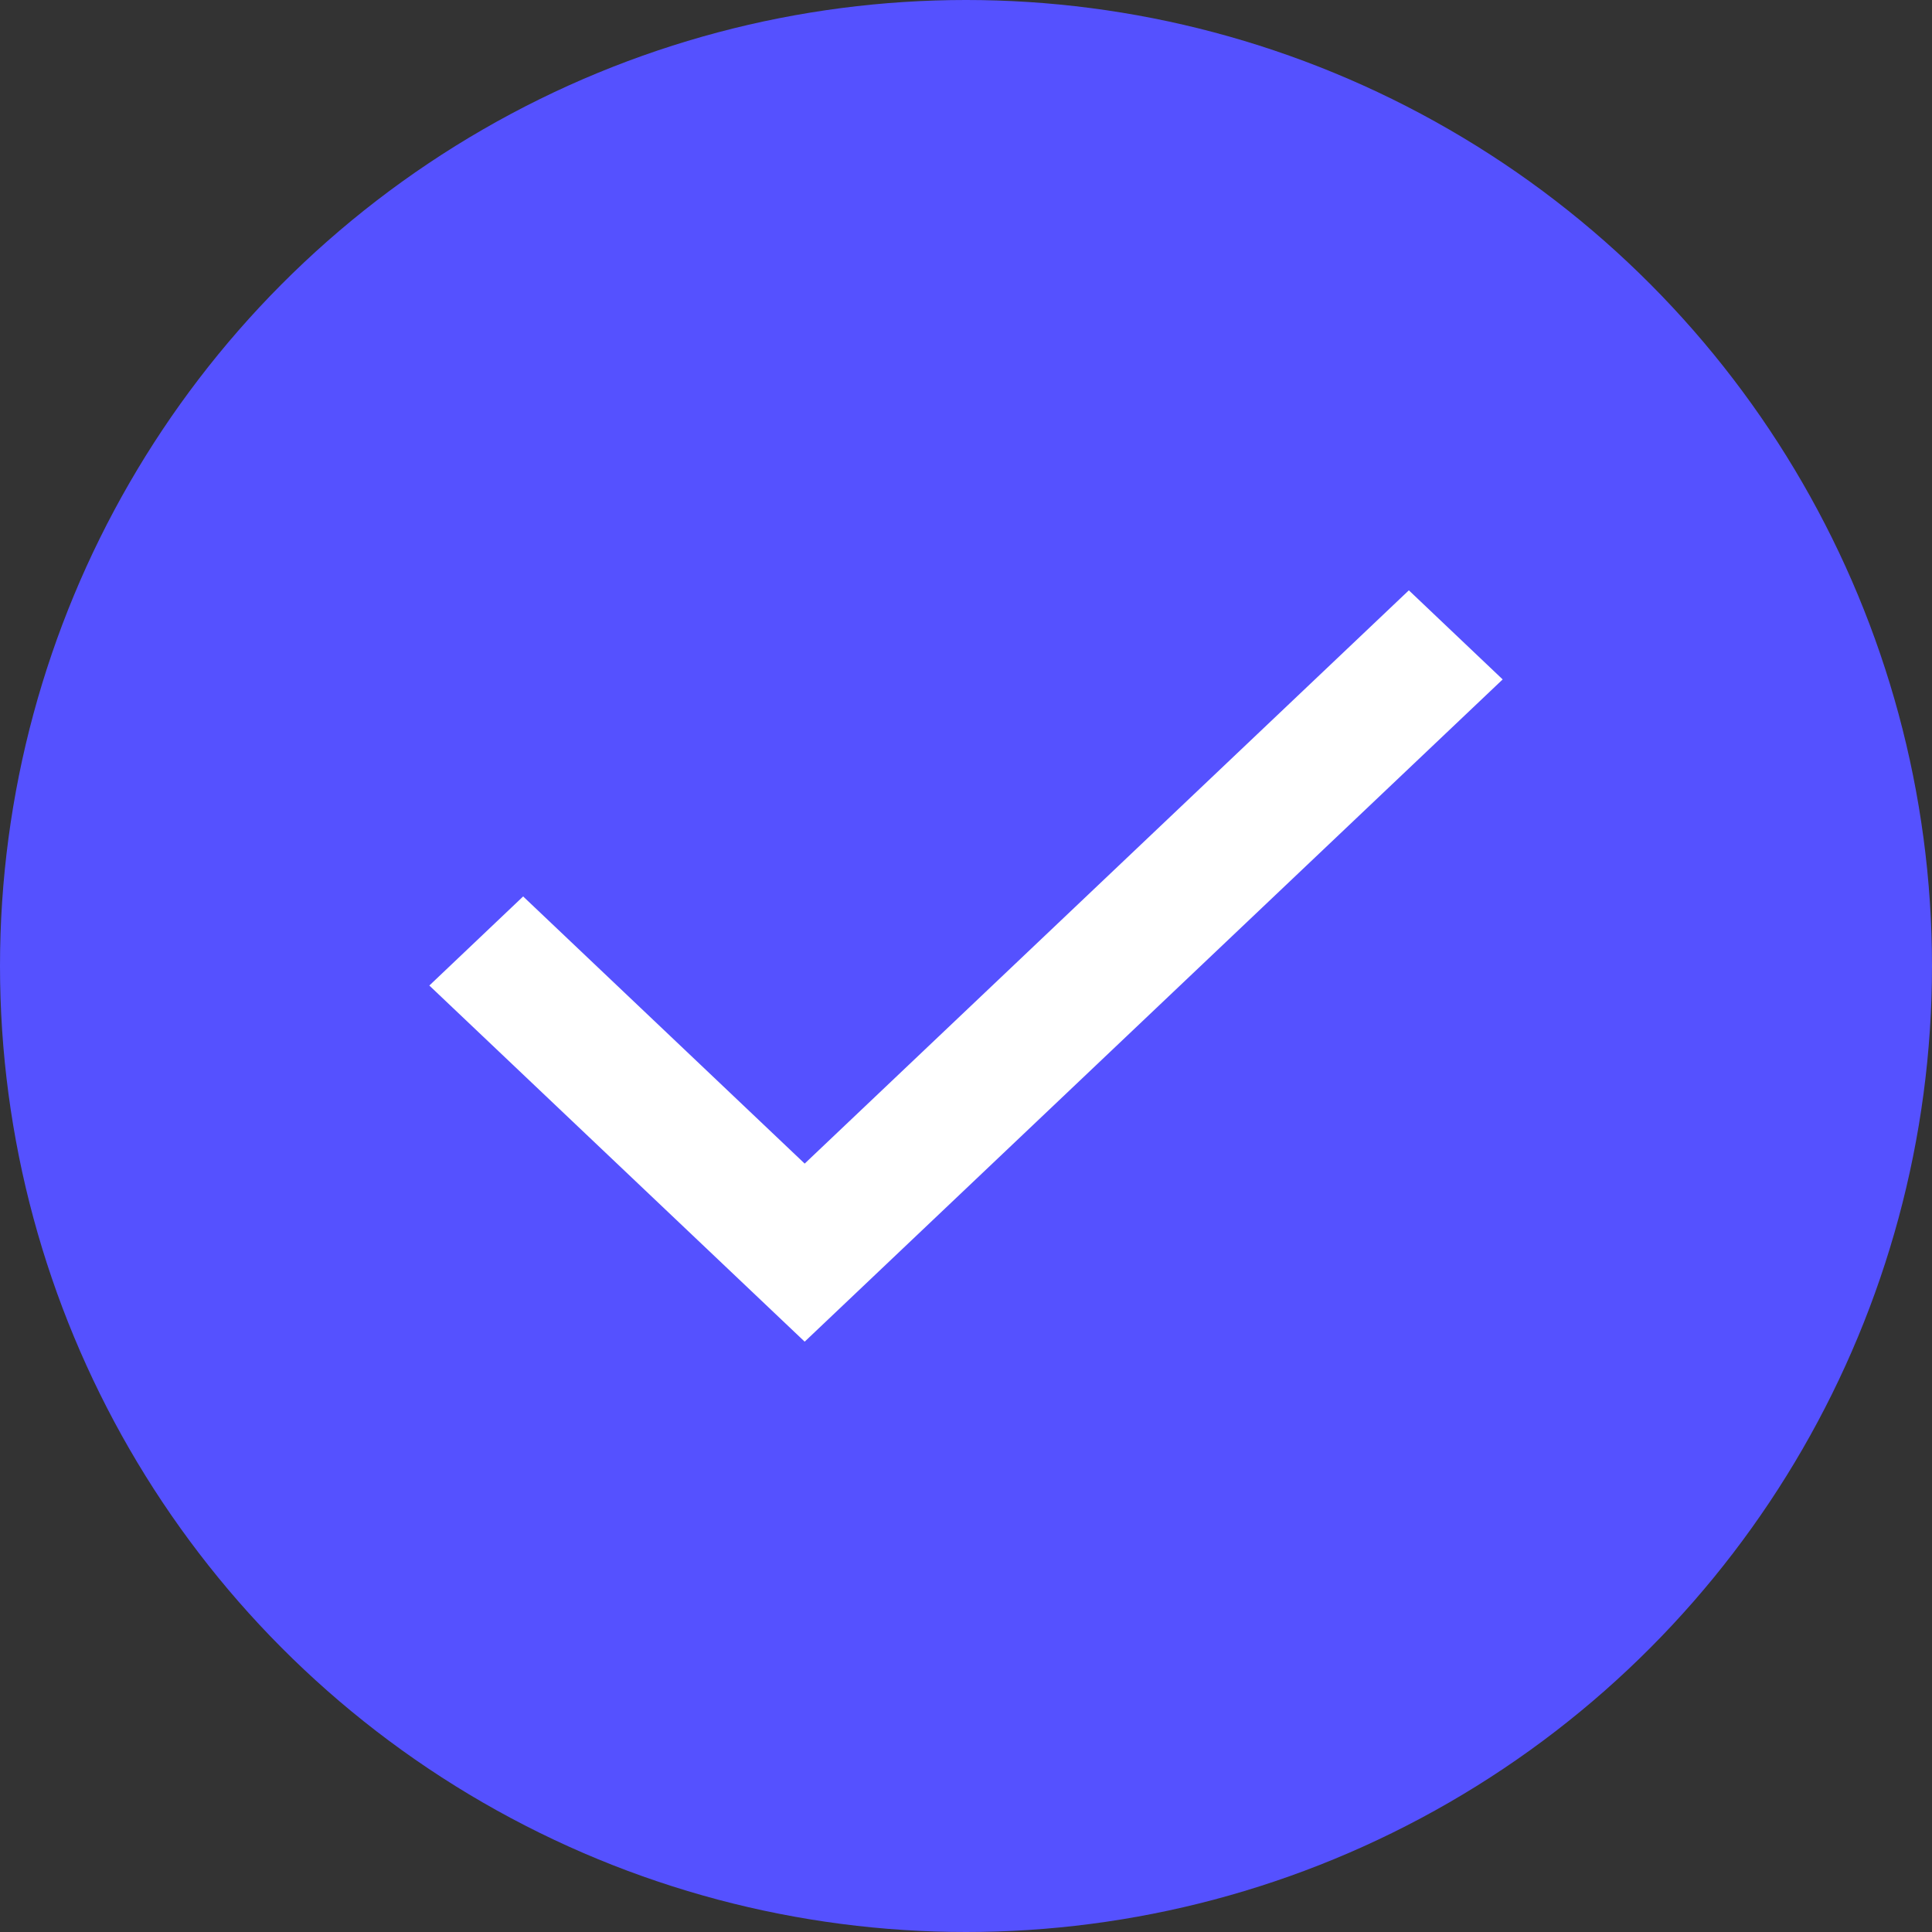 <svg width="18" height="18" viewBox="0 0 18 18" fill="none" xmlns="http://www.w3.org/2000/svg">
<rect x="0" y="0" width="18" height="18" fill="#333333" stroke="none"/>
<circle cx="9" cy="9" r="9" fill="#5551FF"/>
<mask id="mask0_505_1655" style="mask-type:alpha" maskUnits="userSpaceOnUse" x="3" y="3" width="12" height="12">
<rect x="3" y="3" width="12" height="12" fill="#D9D9D9"/>
</mask>
<g mask="url(#mask0_505_1655)">
<path d="M7.497 12.5L4 9.182L4.874 8.352L7.497 10.841L13.126 5.5L14 6.33L7.497 12.5Z" fill="white"/>
</g>
</svg>
